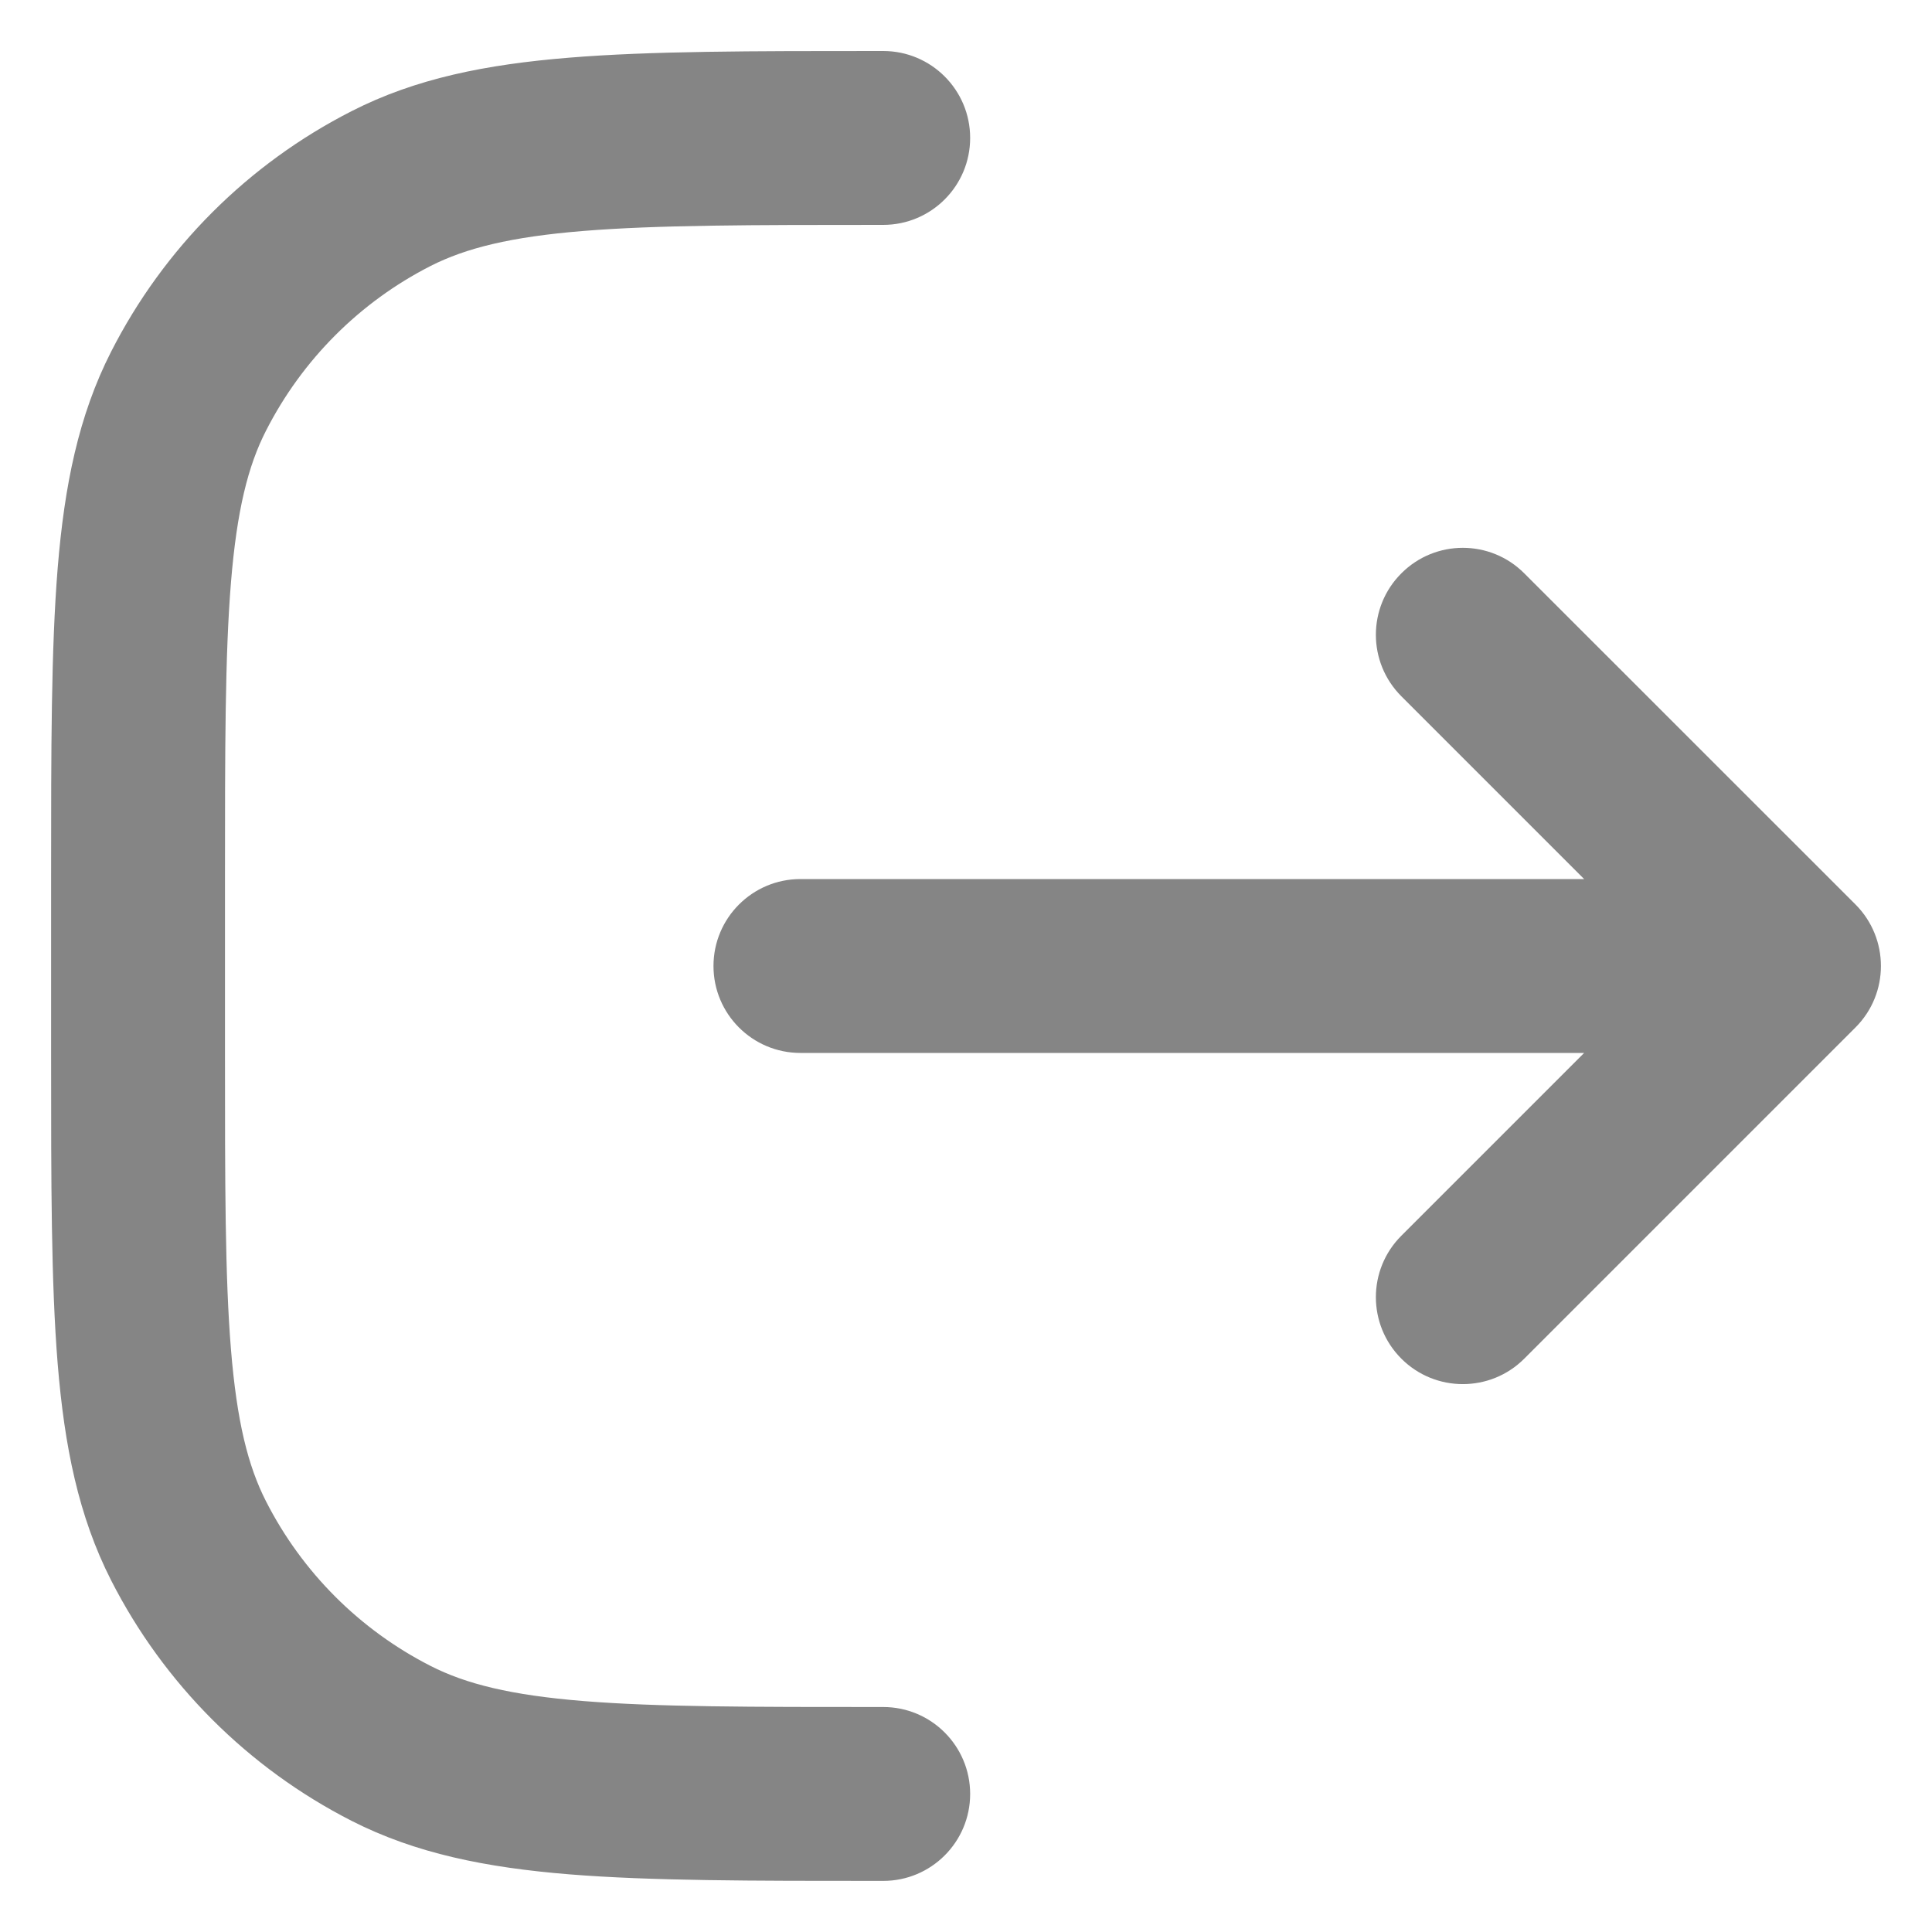<svg width="20" height="20" viewBox="0 0 20 20" fill="none" xmlns="http://www.w3.org/2000/svg">
<path fill-rule="evenodd" clip-rule="evenodd" d="M9.103 0.528L9.143 0.528C9.64 0.528 10.043 0.931 10.043 1.428C10.043 1.925 9.64 2.328 9.143 2.328C7.773 2.328 6.799 2.329 6.037 2.391C5.286 2.452 4.823 2.568 4.458 2.753C3.724 3.127 3.128 3.724 2.754 4.458C2.567 4.823 2.452 5.284 2.391 6.029C2.329 6.784 2.329 7.749 2.329 9.108V10.891C2.329 12.25 2.329 13.215 2.391 13.97C2.452 14.715 2.567 15.176 2.754 15.542C3.128 16.276 3.724 16.872 4.458 17.246C4.823 17.432 5.286 17.548 6.037 17.609C6.799 17.671 7.773 17.671 9.143 17.671C9.64 17.671 10.043 18.074 10.043 18.571C10.043 19.068 9.64 19.471 9.143 19.471H9.103C7.781 19.471 6.734 19.471 5.892 19.403C5.031 19.333 4.303 19.187 3.641 18.85C2.568 18.303 1.696 17.431 1.15 16.359C0.813 15.697 0.667 14.973 0.597 14.117C0.529 13.28 0.529 12.241 0.529 10.931V9.069C0.529 7.758 0.529 6.72 0.597 5.882C0.667 5.026 0.813 4.302 1.15 3.641C1.696 2.568 2.568 1.696 3.641 1.15C4.303 0.812 5.031 0.667 5.892 0.597C6.734 0.528 7.781 0.528 9.103 0.528ZM14.507 5.935C14.858 5.583 15.428 5.583 15.779 5.935L19.208 9.363C19.559 9.715 19.559 10.285 19.208 10.636L15.779 14.065C15.428 14.416 14.858 14.416 14.507 14.065C14.155 13.713 14.155 13.143 14.507 12.792L16.399 10.9H8.286C7.789 10.9 7.386 10.497 7.386 10C7.386 9.503 7.789 9.1 8.286 9.1H16.399L14.507 7.208C14.155 6.856 14.155 6.286 14.507 5.935Z" fill="black" fill-opacity="0.48"/>
</svg>

